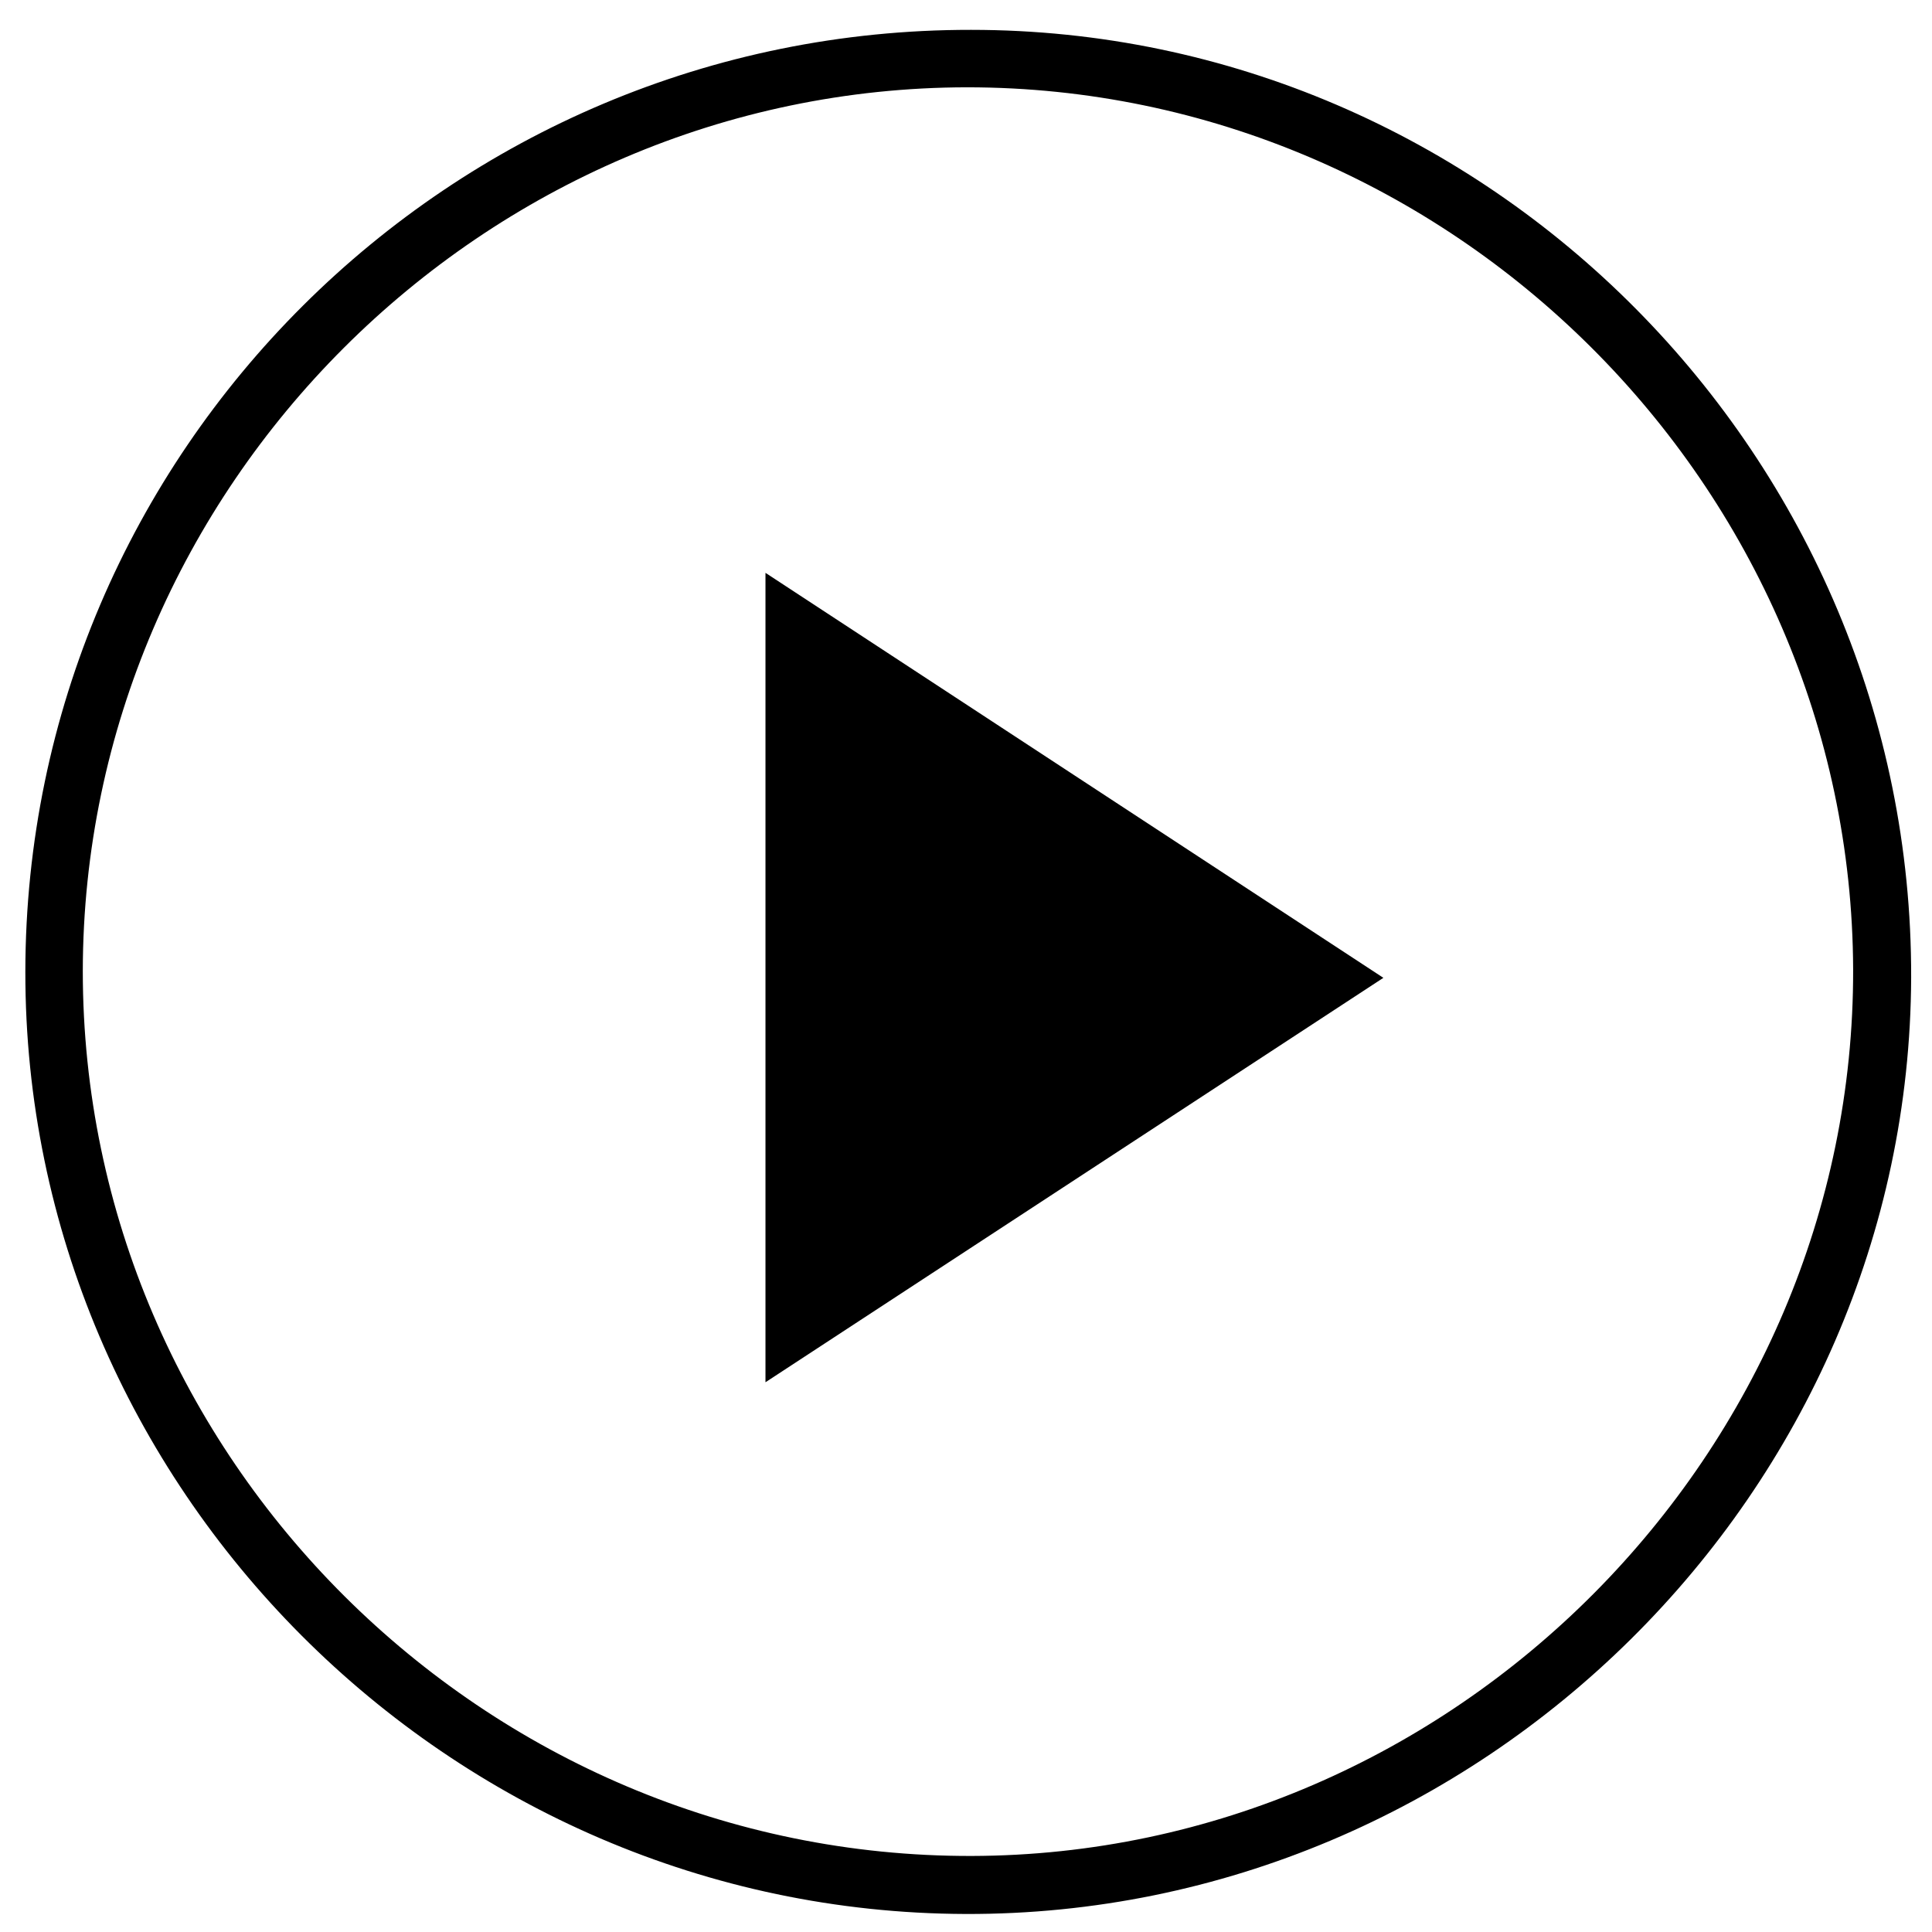 <svg version="1.2" xmlns="http://www.w3.org/2000/svg" viewBox="0 0 343 343" width="343" height="343">
	<path d="m172.4 5.3c91.9 0 167.1 75.9 166.9 168.2-0.3 91.3-76.4 166.6-167.9 166.3-91.7-0.3-167-75.8-166.9-167.3 0.1-92.3 75.4-167.3 167.9-167.2zm-0.7 10.2c-85.9 0.1-156.9 71-157 156.9 0 86.3 71.3 157.3 157.8 157.1 85.7-0.2 156.7-71.6 156.5-157.4-0.3-85.8-71.4-156.6-157.3-156.6z"/>
	<path d="m135.9 101.7v143.7l109.7-71.8"/>
</svg>